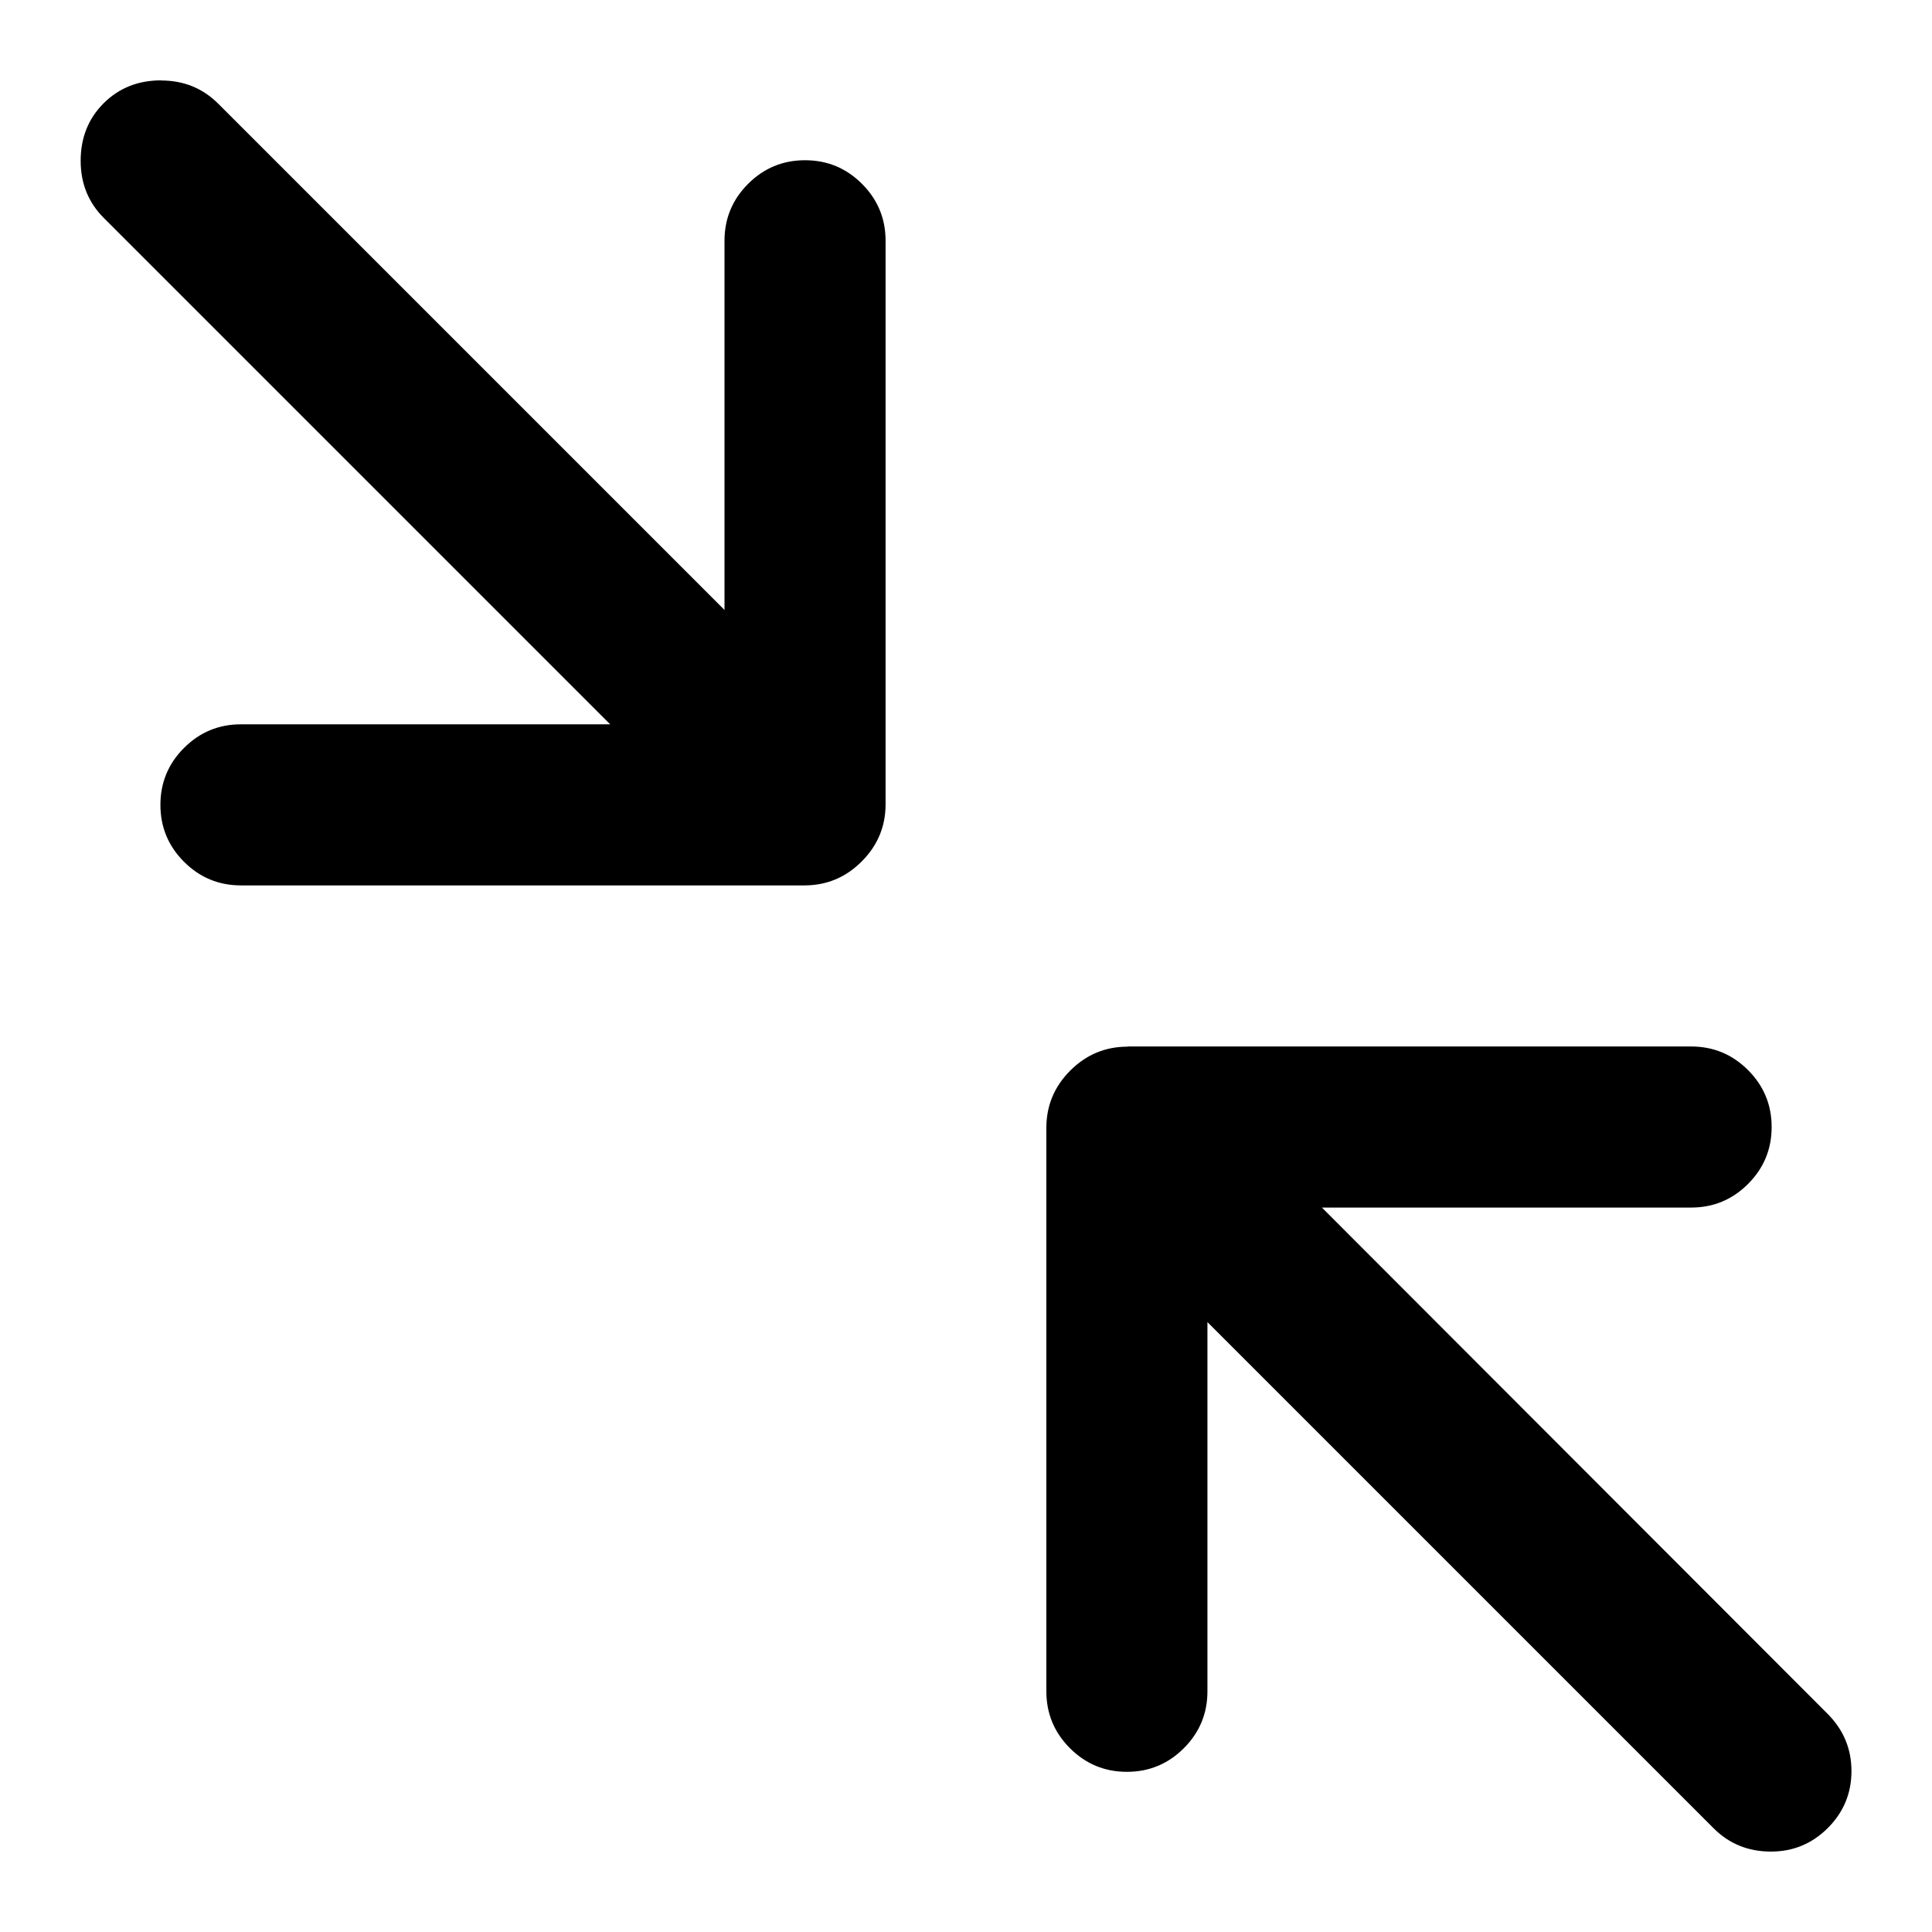 <?xml version="1.0" encoding="utf-8"?>
<!-- Generated by IcoMoon.io -->
<!DOCTYPE svg PUBLIC "-//W3C//DTD SVG 1.1//EN" "http://www.w3.org/Graphics/SVG/1.1/DTD/svg11.dtd">
<svg version="1.1" xmlns="http://www.w3.org/2000/svg" xmlns:xlink="http://www.w3.org/1999/xlink" width="32" height="32" viewBox="0 0 32 32">
<path d="M2.667 1.333q0.563 0 0.948 0.385l8.385 8.385v-6.115q0-0.552 0.391-0.943t0.943-0.391 0.943 0.391 0.391 0.943v9.333q0 0.552-0.396 0.948t-0.948 0.396h-9.333q-0.552 0-0.943-0.391t-0.391-0.943 0.391-0.943 0.943-0.391h6.115l-8.385-8.385q-0.385-0.385-0.385-0.948 0-0.573 0.38-0.953t0.953-0.38zM18.677 17.333h9.333q0.552 0 0.943 0.391t0.391 0.943-0.391 0.943-0.943 0.391h-6.115l8.375 8.385q0.396 0.396 0.396 0.948t-0.391 0.943-0.943 0.391q-0.563 0-0.948-0.385l-8.385-8.385v6.115q0 0.552-0.391 0.943t-0.943 0.391-0.943-0.391-0.391-0.943v-9.333q0-0.552 0.396-0.948t0.948-0.396z"></path>
</svg>
